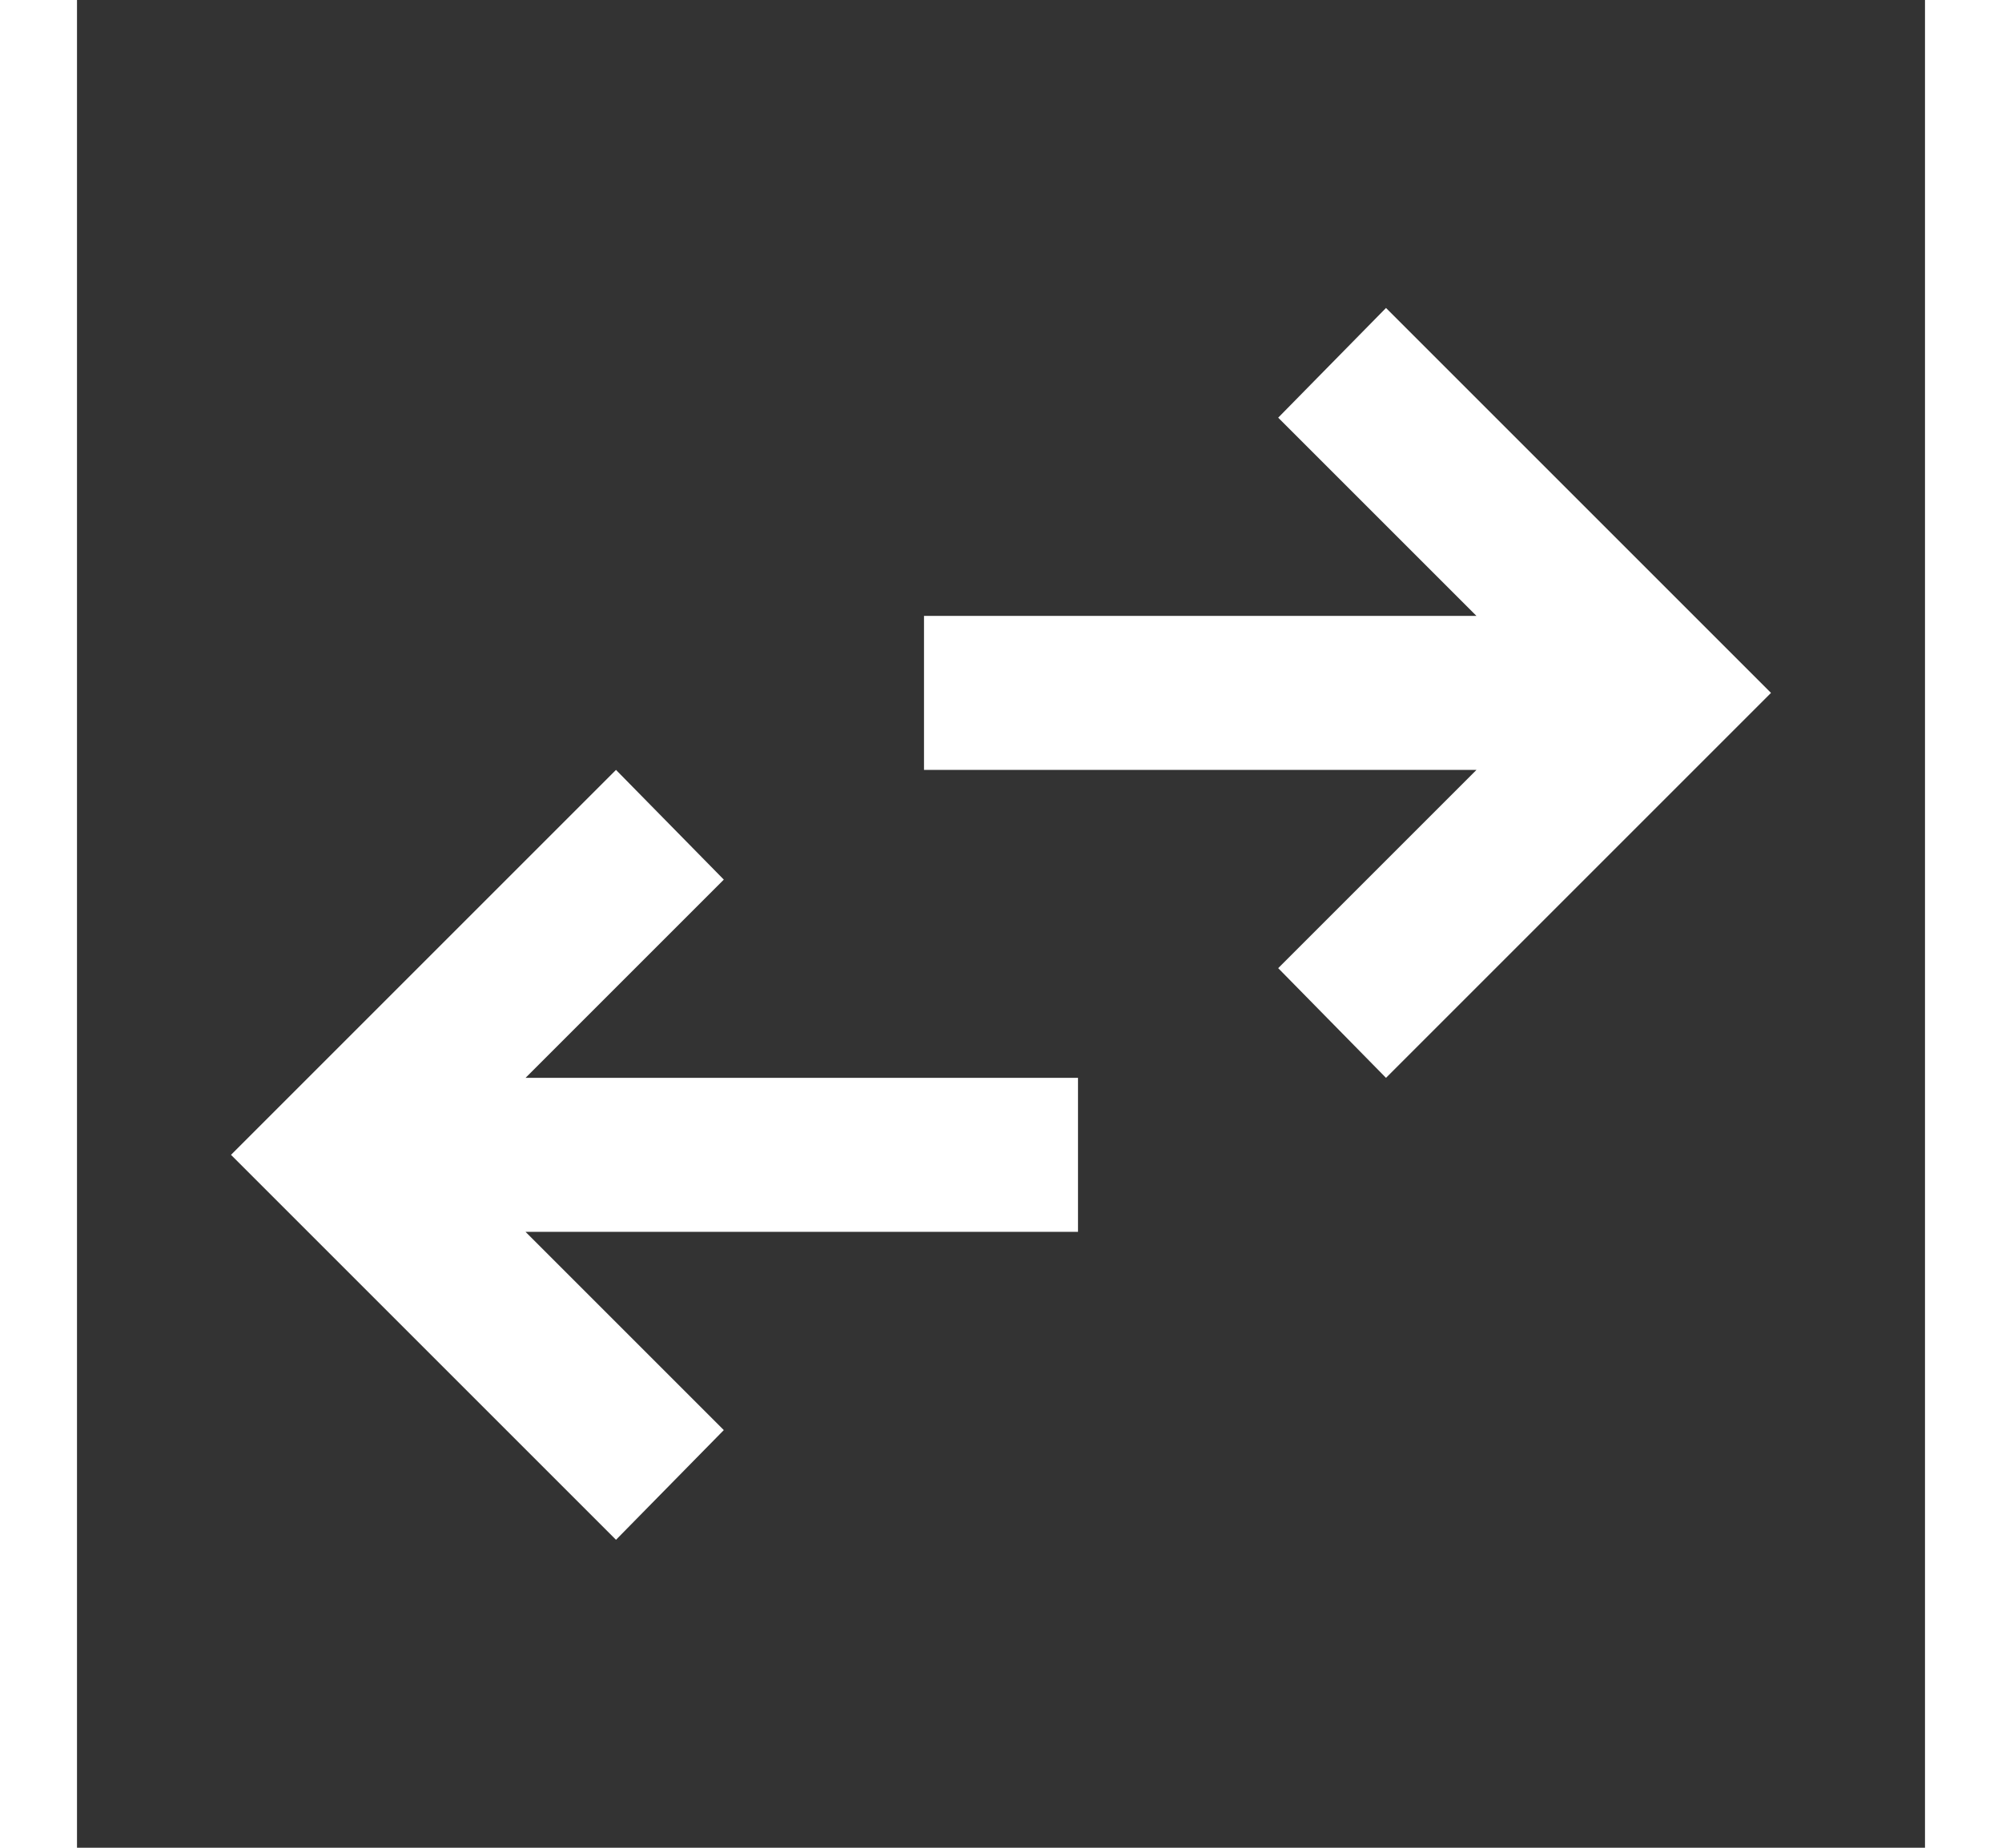 <svg xmlns="http://www.w3.org/2000/svg" width="19.5" height="18" preserveAspectRatio="xMidYMid meet" viewBox="0 0 24 24"><rect x="0" y="0" width="24" height="24" fill="#333333" stroke="none"/><path fill="white" d="m7 20l-5-5l5-5l1.4 1.425L5.825 14H13v2H5.825L8.4 18.575Zm10-6l-1.4-1.425L18.175 10H11V8h7.175L15.6 5.425L17 4l5 5Z"/></svg>
